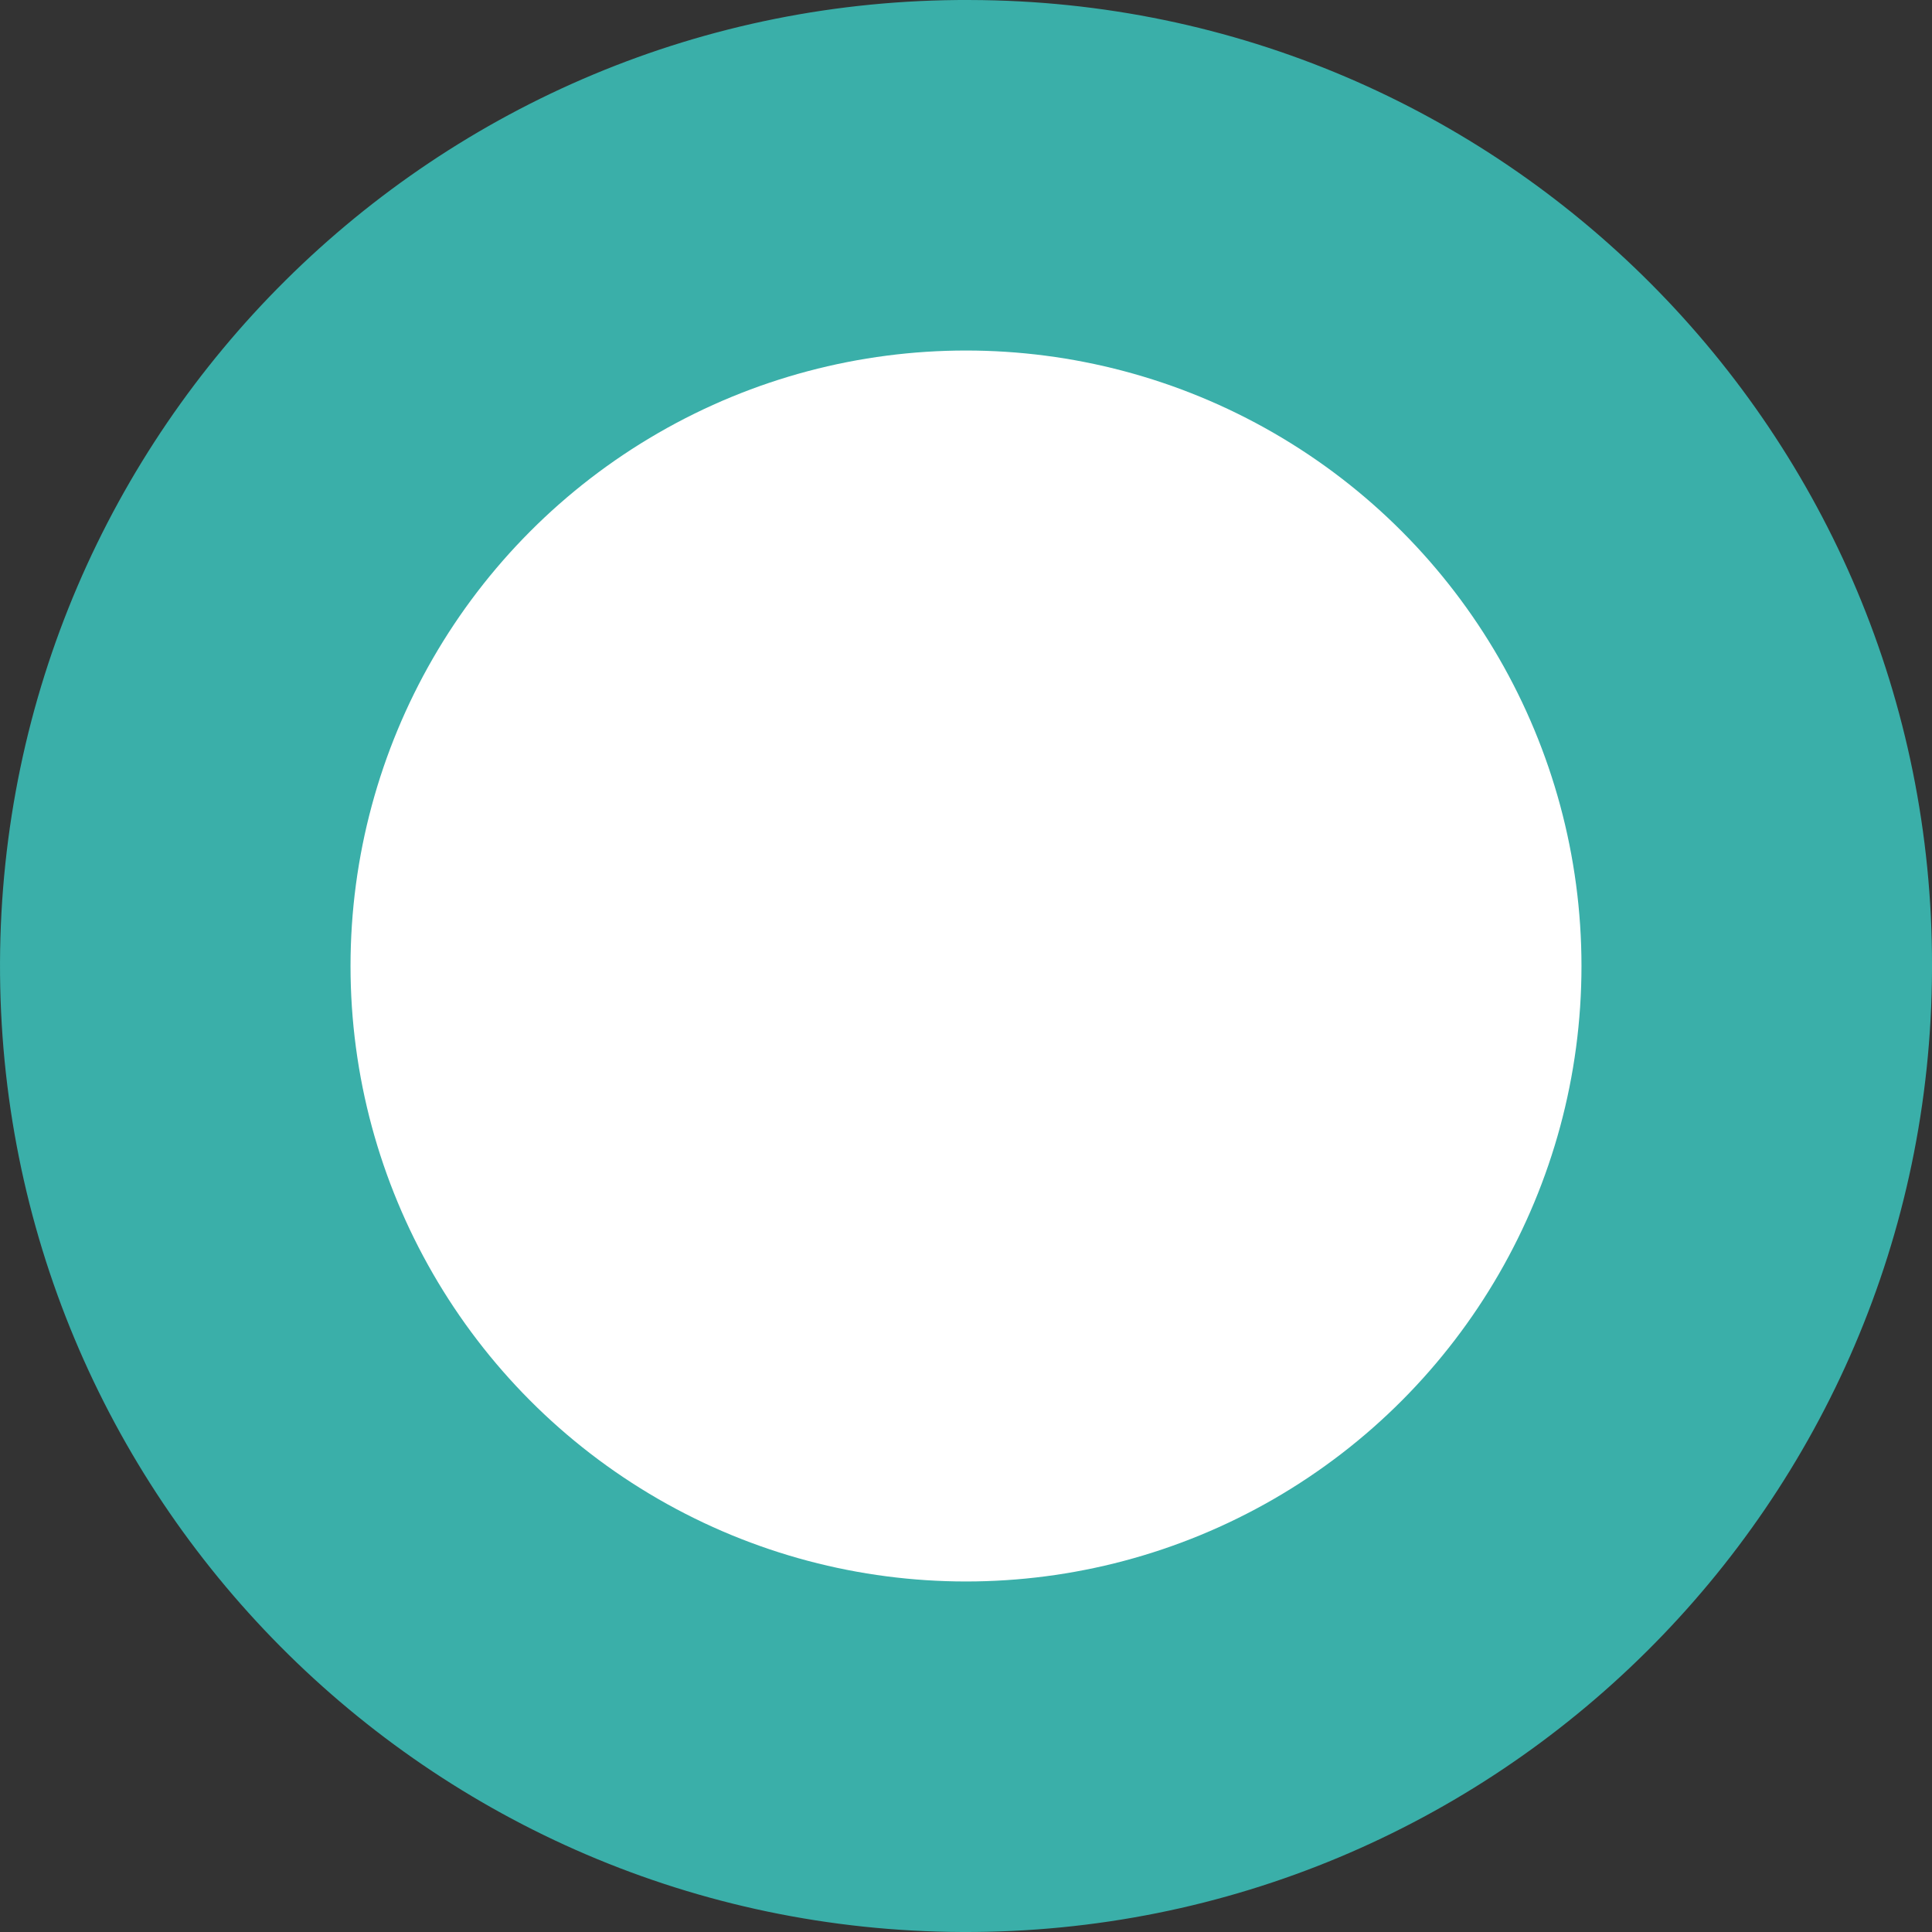 <svg width="256px" height="256px" preserveAspectRatio="xMidYMid" version="1.1" viewBox="0 0 256 256" xmlns="http://www.w3.org/2000/svg">
<rect x="0" y="0" width="256" height="256" fill="#333333" stroke="none"/>
<path d="m204.56 123.37-0.244 29.257c-0.01 2.999-2.368 5.465-5.364 5.608-2.996-0.143-5.354-2.608-5.364-5.608l0.244-29.257c0-16.697-13.535-30.232-30.232-30.232-15.116 0-28.526 13.166-29.745 29.501v1.219l-0.488 11.215v0.731c-0.131 14.634-8.058 28.086-20.797 35.289-12.738 7.204-28.352 7.064-40.96-0.366s-20.294-21.022-20.163-35.655c0.067 0.008 0.134-0.015 0.181-0.063s0.071-0.114 0.063-0.181h-0.244v-28.038c0.026-1.384 0.6-2.701 1.597-3.661s2.334-1.485 3.718-1.459c1.384-0.039 2.727 0.473 3.733 1.424 1.006 0.951 1.593 2.263 1.631 3.647l-0.244 28.038c0 16.697 13.535 30.232 30.232 30.232 16.697 0 30.232-13.535 30.232-30.232v-0.975l0.488-10.24v-1.219c1.512-22.138 19.31-39.692 40.521-39.692 22.683 0.081 41.014 18.52 40.96 41.204 0.244-0.731 0.244-0.731 0.244-0.488zm-76.068-123.37c-70.692-0.268-128.22 56.821-128.49 127.51-0.268 70.692 56.82 128.22 127.51 128.49 70.692 0.269 128.22-56.82 128.49-127.51v-0.488c0.135-70.539-56.925-127.84-127.46-128h-0.049z" fill="#3AAFA9"/>
<circle cx="128" cy="128" r="81.554" fill="#fff" stroke-width="2.135"/>
</svg>
